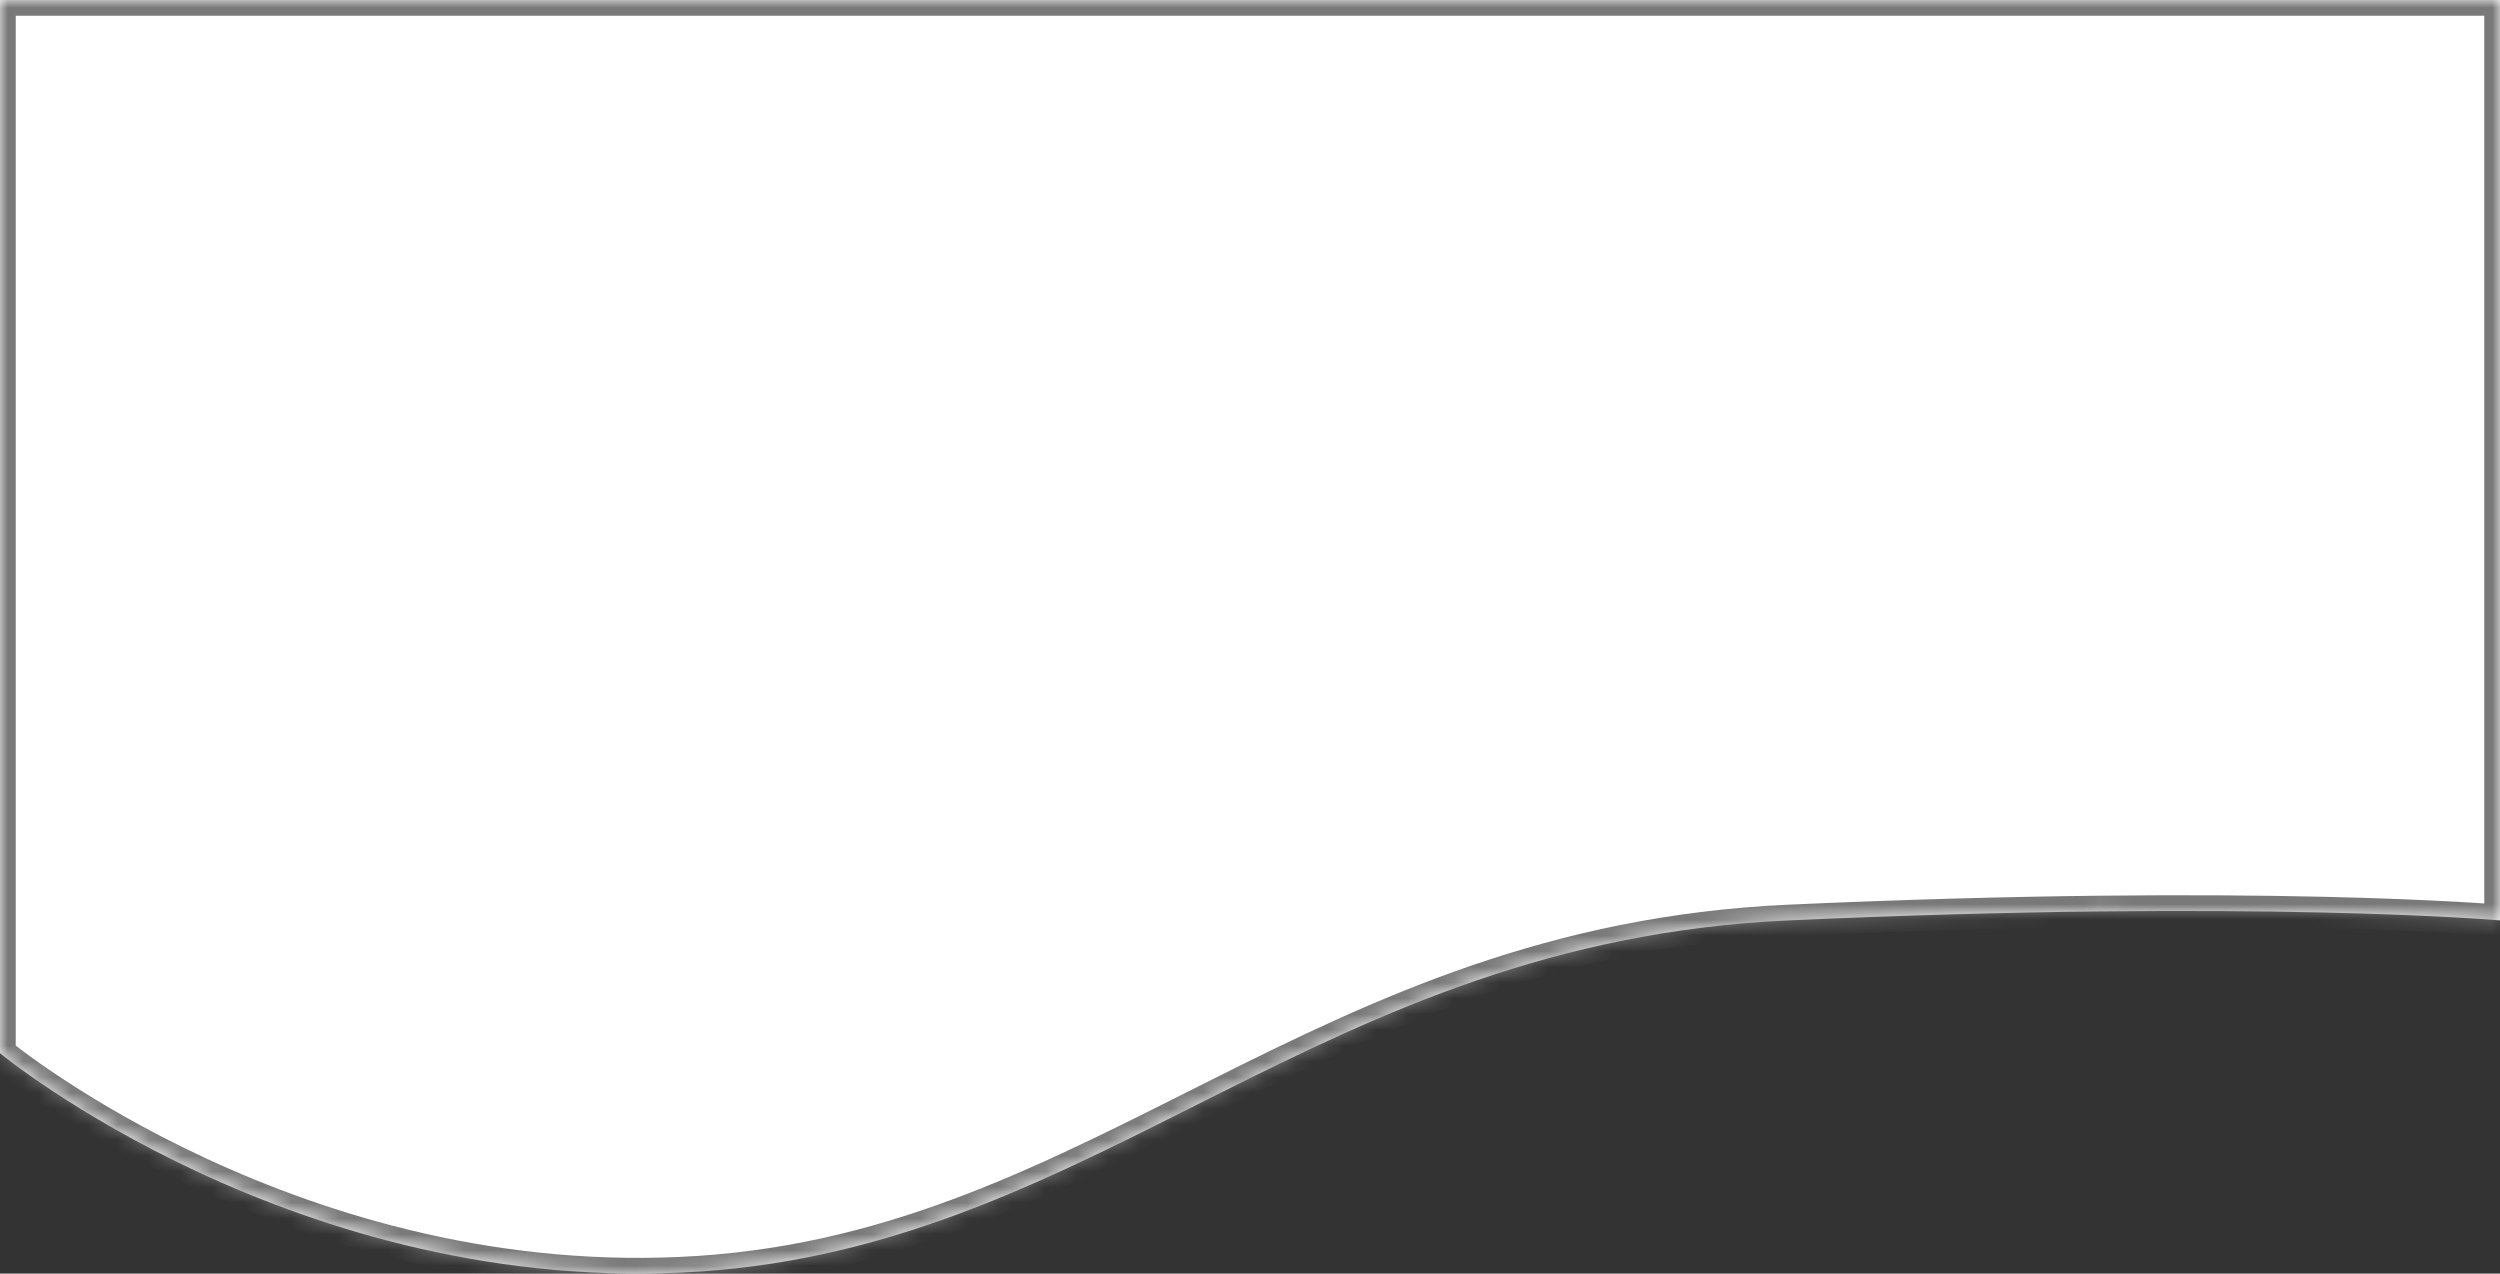 ﻿<?xml version="1.0" encoding="utf-8"?>
<svg version="1.1" xmlns:xlink="http://www.w3.org/1999/xlink" width="159px" height="81px" xmlns="http://www.w3.org/2000/svg">
  <rect width="100%" height="100%" fill="#333333" stroke="none"/>
  <defs>
    <mask fill="white" id="clip16">
      <path d="M 159 0  L 0 0  L 0 66.985  C 0 66.985  18.891 82.563  44.473 80.872  C 70.054 79.18  83.829 59.892  113.74 58.539  C 143.651 57.185  159 58.539  159 58.539  L 159 0  Z " fill-rule="evenodd" />
    </mask>
  </defs>
  <g transform="matrix(1 0 0 1 -747 -363 )">
    <path d="M 159 0  L 0 0  L 0 66.985  C 0 66.985  18.891 82.563  44.473 80.872  C 70.054 79.18  83.829 59.892  113.74 58.539  C 143.651 57.185  159 58.539  159 58.539  L 159 0  Z " fill-rule="nonzero" fill="#ffffff" stroke="none" transform="matrix(1 0 0 1 747 363 )" />
    <path d="M 159 0  L 0 0  L 0 66.985  C 0 66.985  18.891 82.563  44.473 80.872  C 70.054 79.18  83.829 59.892  113.74 58.539  C 143.651 57.185  159 58.539  159 58.539  L 159 0  Z " stroke-width="2" stroke="#797979" fill="none" transform="matrix(1 0 0 1 747 363 )" mask="url(#clip16)" />
  </g>
</svg>